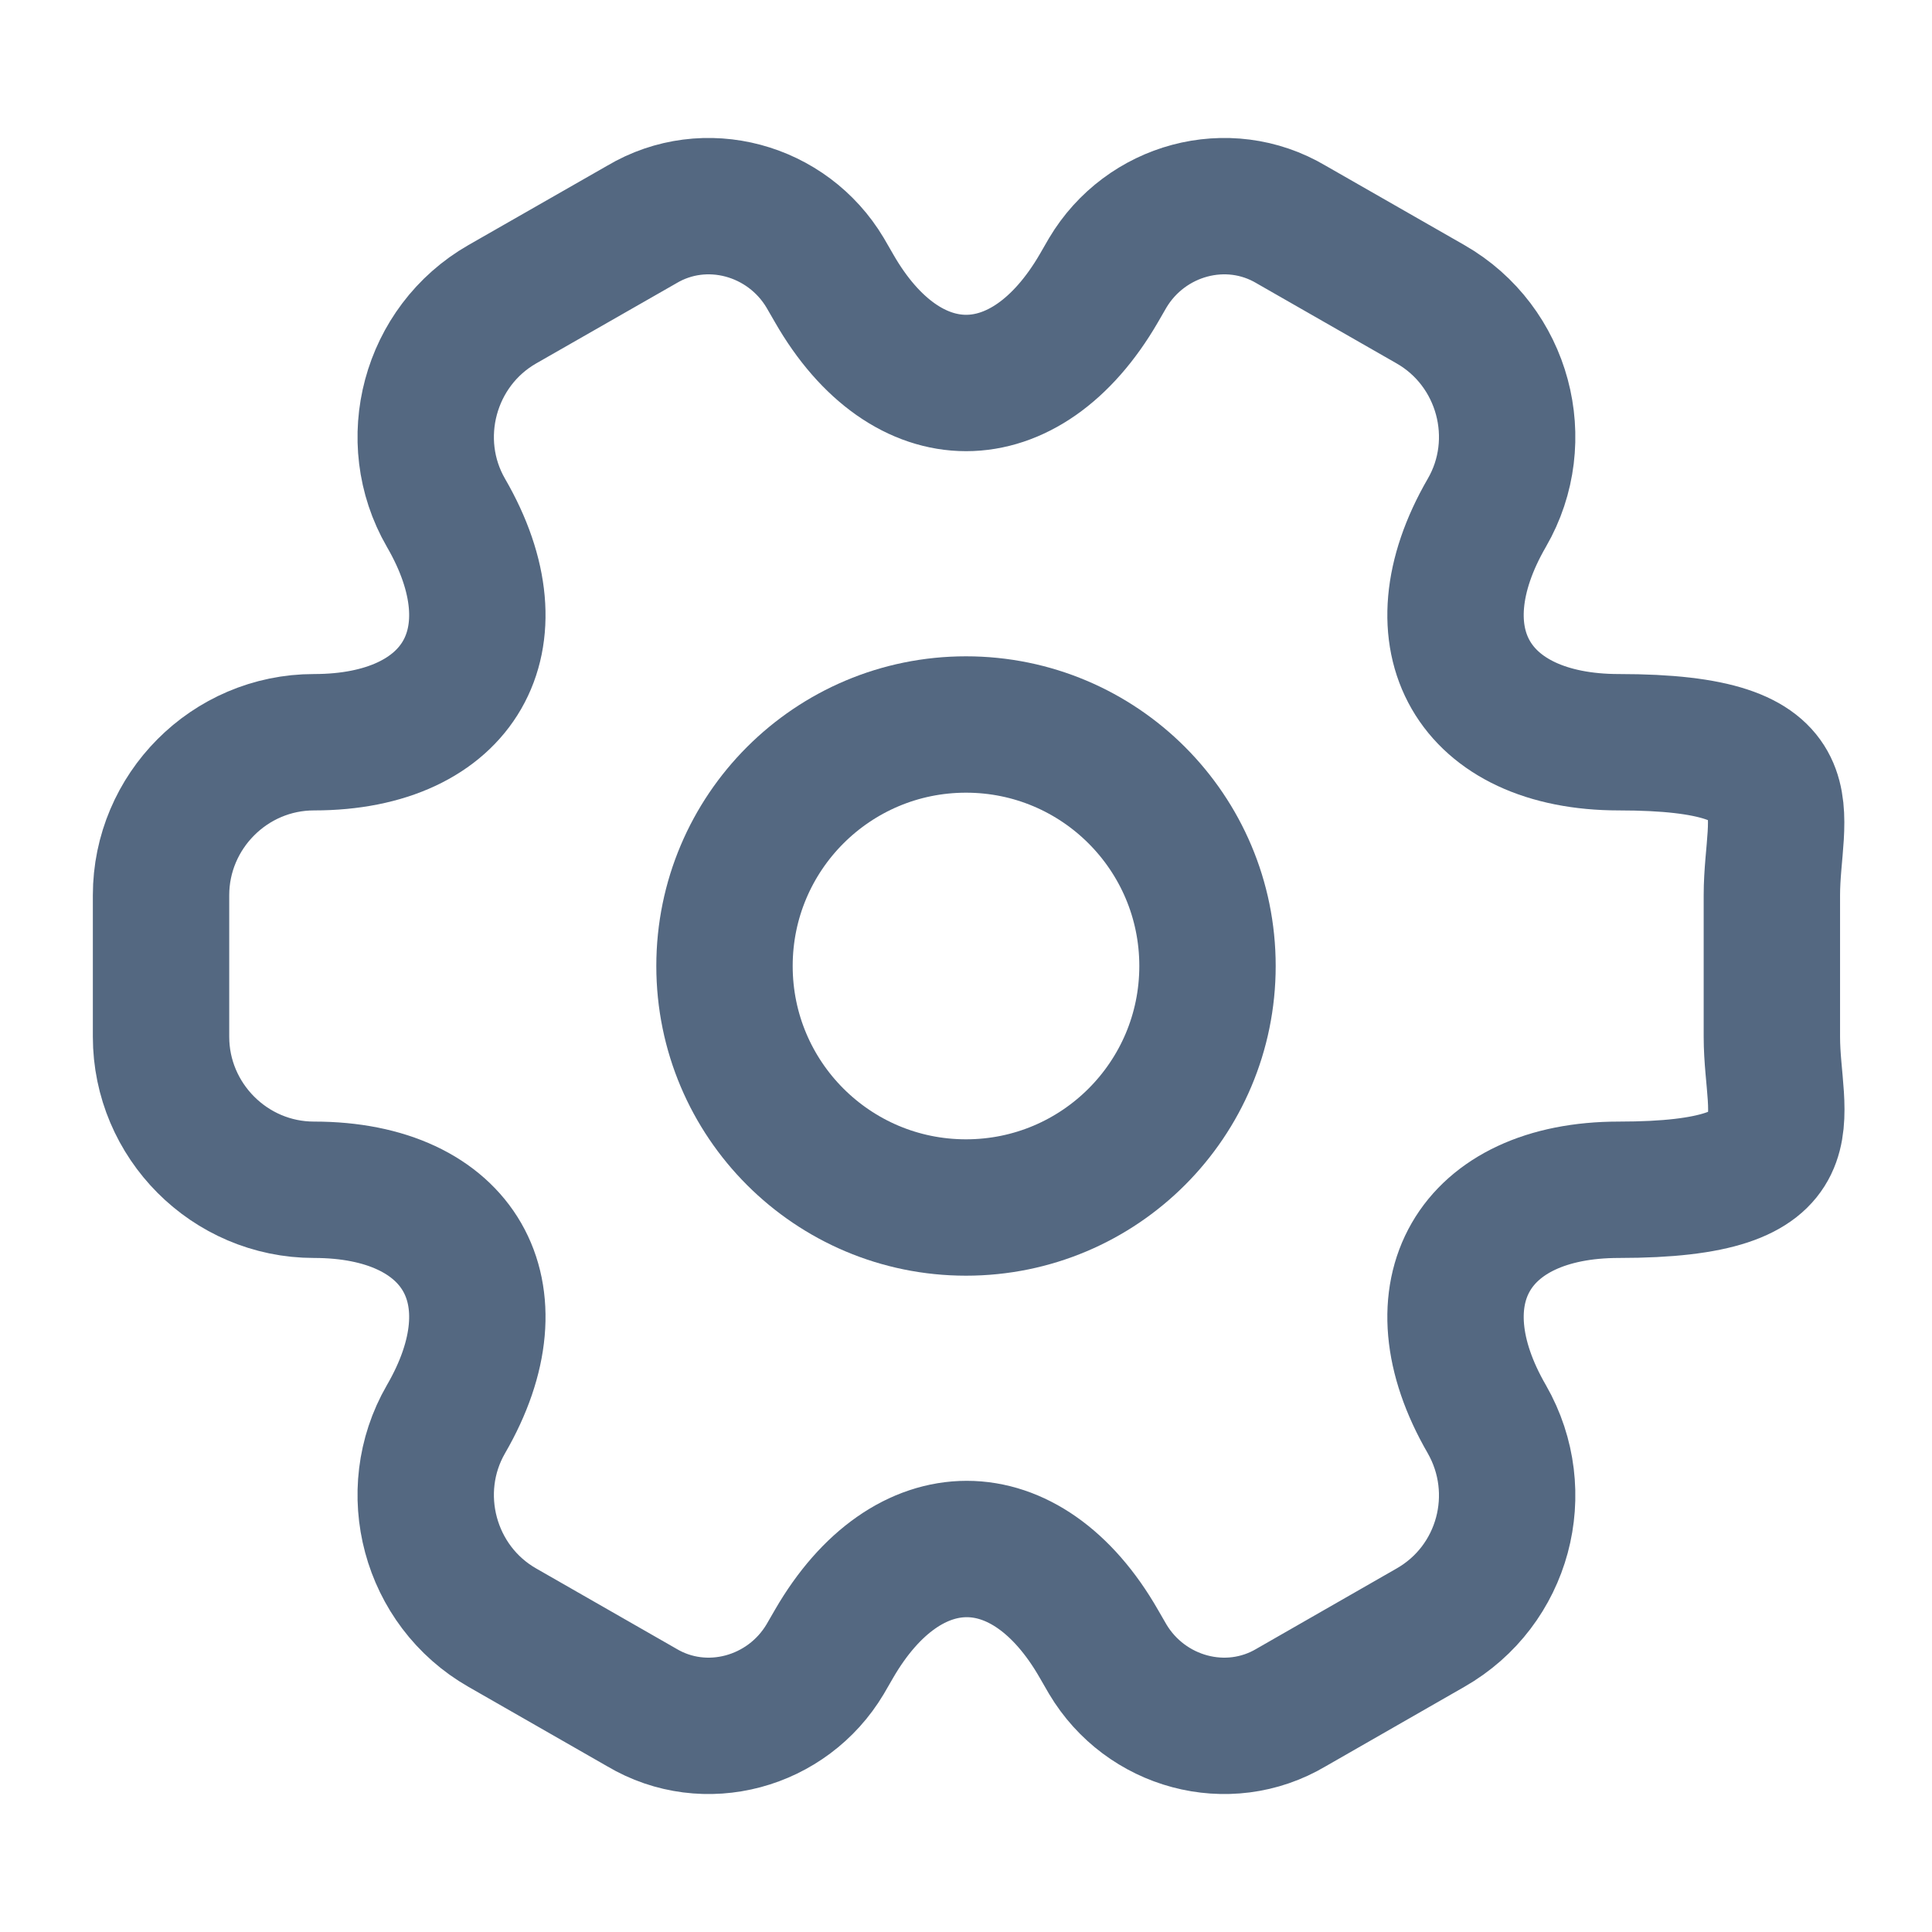 <svg width="17" height="17" viewBox="0 0 17 17" fill="none" xmlns="http://www.w3.org/2000/svg">
<path d="M8.5 10.625C9.674 10.625 10.625 9.674 10.625 8.5C10.625 7.326 9.674 6.375 8.5 6.375C7.326 6.375 6.375 7.326 6.375 8.5C6.375 9.674 7.326 10.625 8.5 10.625Z" stroke="#546881" stroke-width="1.2" stroke-miterlimit="10" stroke-linecap="round" stroke-linejoin="round"/>
<path d="M1.417 9.123V7.877C1.417 7.14 2.019 6.531 2.763 6.531C4.045 6.531 4.569 5.624 3.924 4.512C3.556 3.875 3.776 3.046 4.42 2.677L5.646 1.976C6.205 1.643 6.928 1.842 7.261 2.401L7.339 2.536C7.976 3.648 9.024 3.648 9.669 2.536L9.747 2.401C10.08 1.842 10.802 1.643 11.362 1.976L12.587 2.677C13.232 3.046 13.452 3.875 13.083 4.512C12.439 5.624 12.963 6.531 14.245 6.531C15.982 6.531 15.591 7.133 15.591 7.877V9.123C15.591 9.86 15.989 10.469 14.245 10.469C12.963 10.469 12.439 11.376 13.083 12.488C13.452 13.133 13.232 13.954 12.587 14.322L11.362 15.024C10.802 15.357 10.08 15.158 9.747 14.599L9.669 14.464C9.032 13.352 7.983 13.352 7.339 14.464L7.261 14.599C6.928 15.158 6.205 15.357 5.646 15.024L4.42 14.322C3.776 13.954 3.556 13.125 3.924 12.488C4.569 11.376 4.045 10.469 2.763 10.469C2.019 10.469 1.417 9.86 1.417 9.123Z" stroke="#546881" stroke-width="1.2" stroke-miterlimit="10" stroke-linecap="round" stroke-linejoin="round"/>
</svg>

